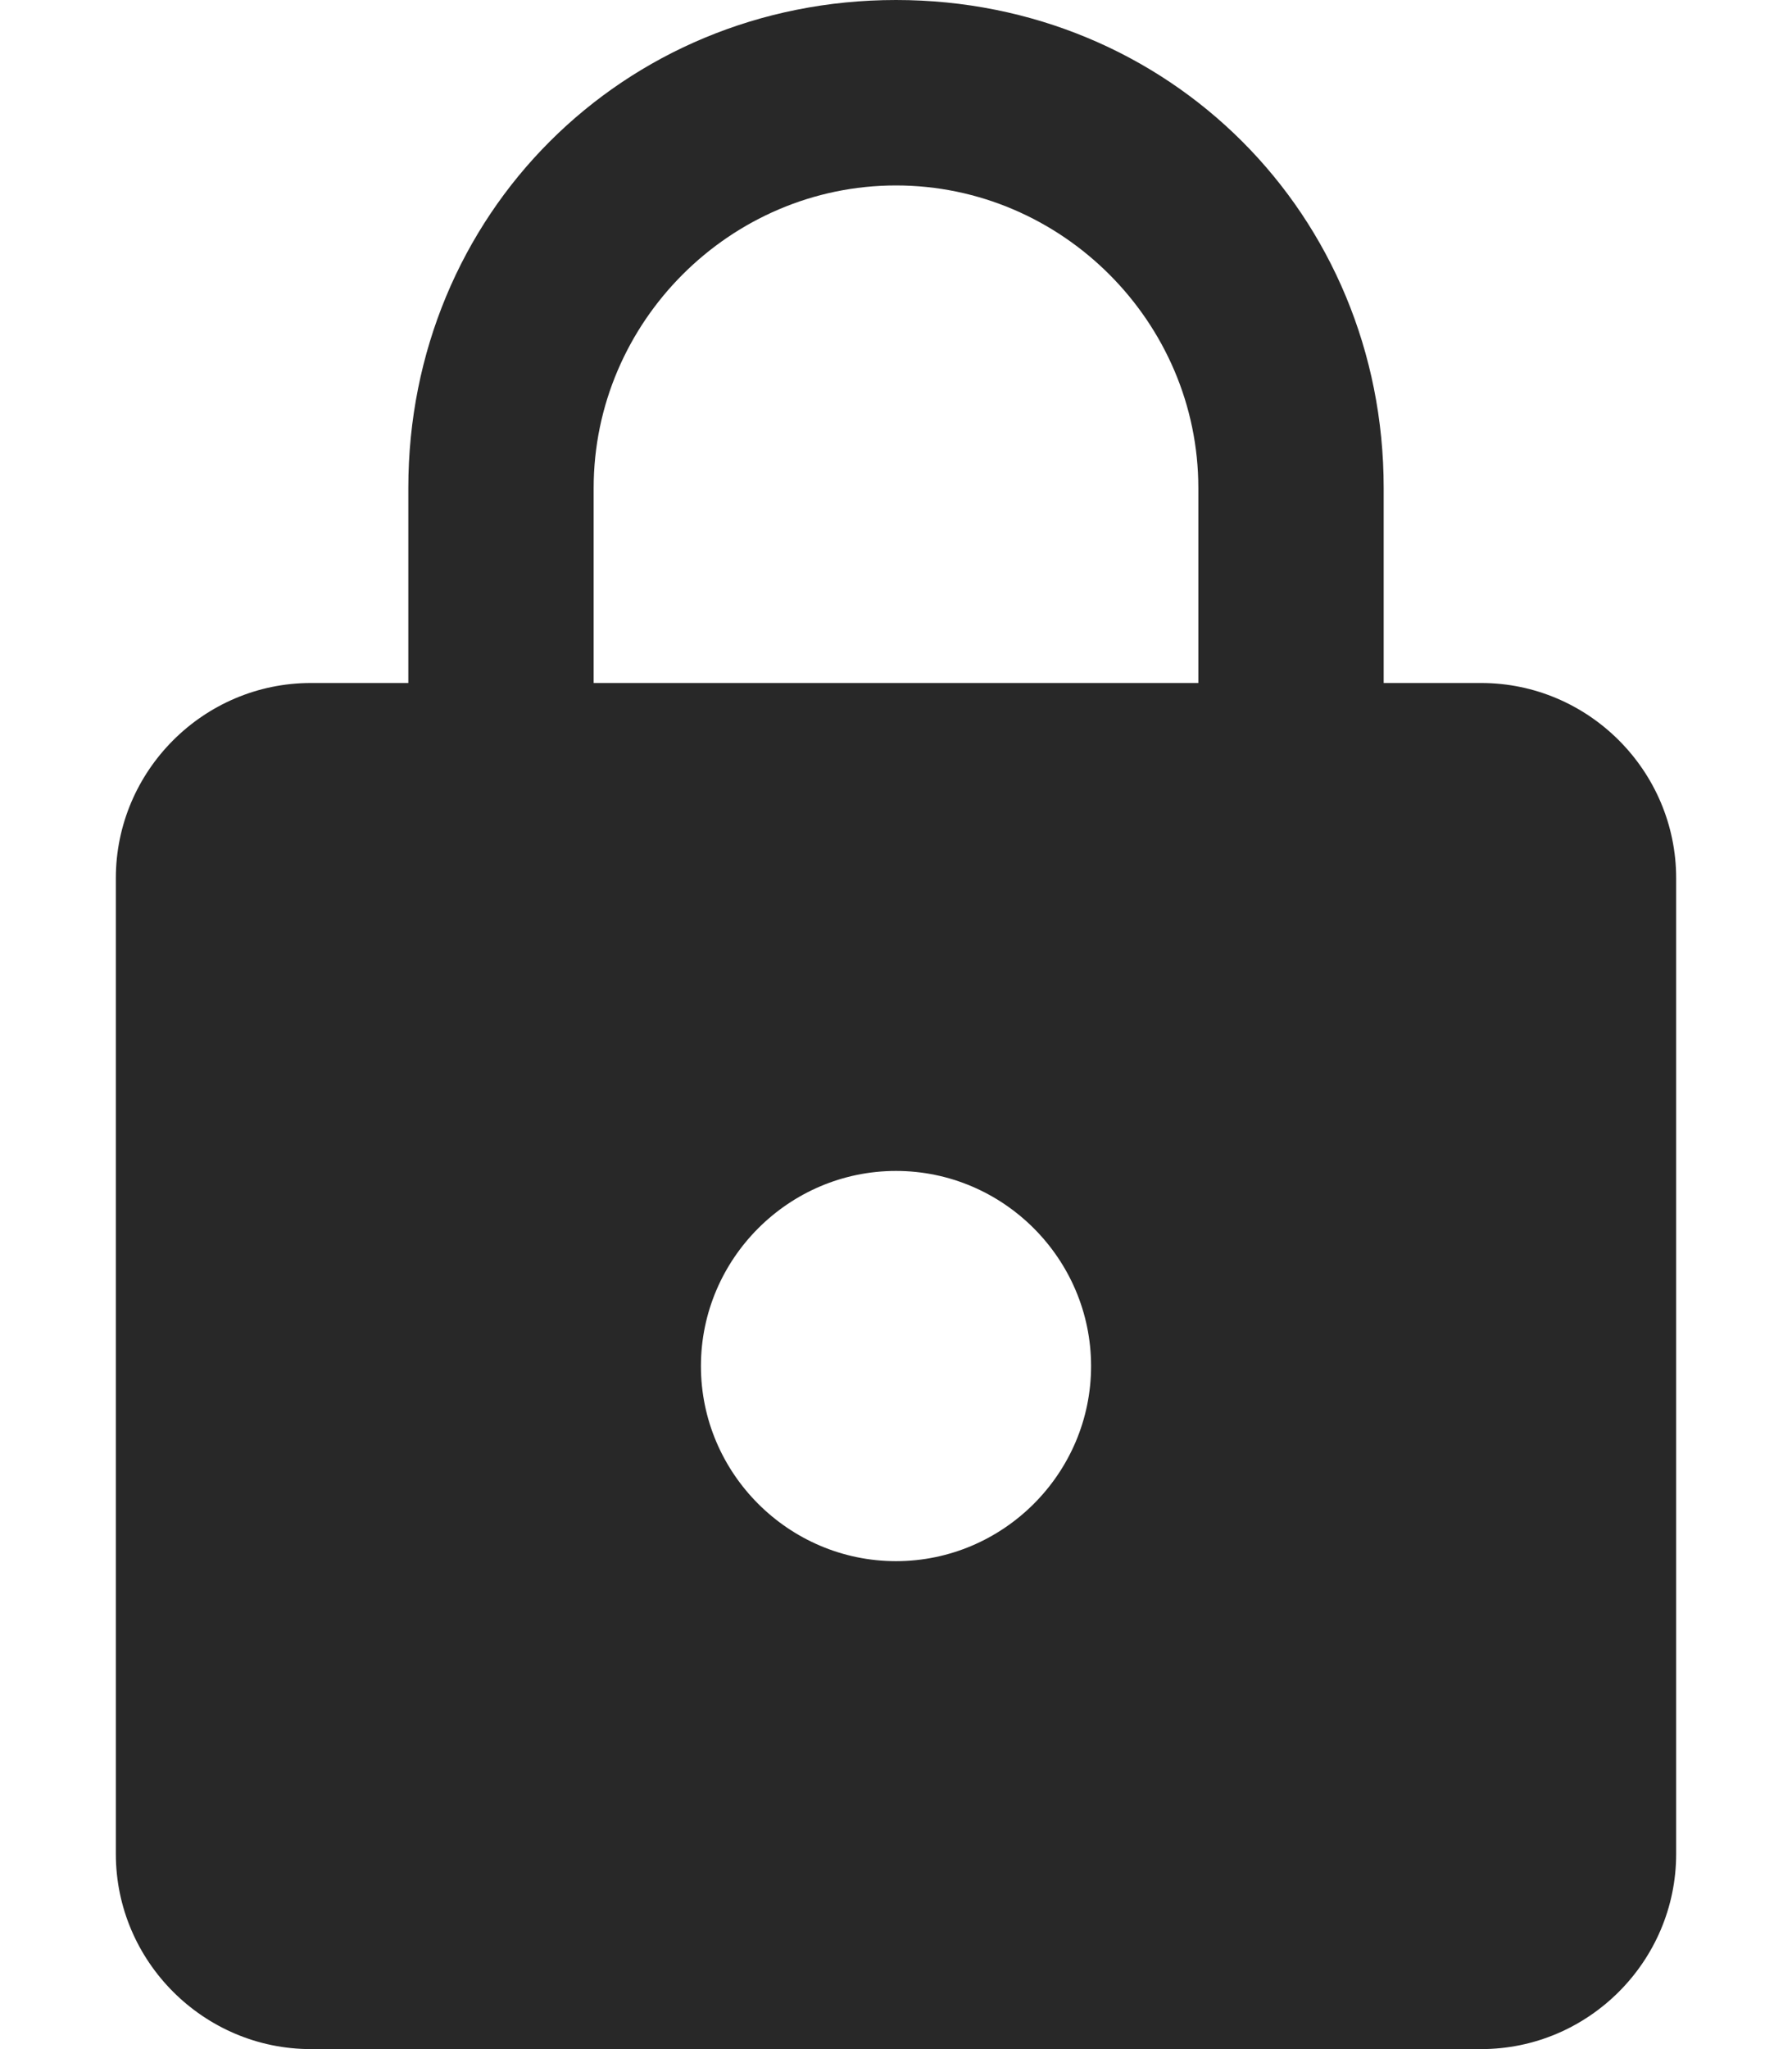 <?xml version="1.0" encoding="UTF-8"?>
<svg width="14px" height="16px" viewBox="0 0 14 16" version="1.1" xmlns="http://www.w3.org/2000/svg" xmlns:xlink="http://www.w3.org/1999/xlink">
    <!-- Generator: sketchtool 43.1 (39012) - http://www.bohemiancoding.com/sketch -->
    <title>icon/icon-font/lock-fill</title>
    <desc>Created with sketchtool.</desc>
    <defs></defs>
    <g id="Page-1" stroke="none" stroke-width="1" fill="none" fill-rule="evenodd">
        <g id="icons" transform="translate(-247, -496)" fill="#282828">
            <g id="Fill" transform="translate(182, 304)">
                <path d="M76.571,197.333 L75.81,197.333 L75.81,195.81 C75.81,193.676 74.133,192 72,192 C69.867,192 68.19,193.676 68.19,195.81 L68.19,197.333 L67.429,197.333 C66.59,197.333 65.905,198.019 65.905,198.857 L65.905,206.476 C65.905,207.314 66.59,208 67.429,208 L76.571,208 C77.41,208 78.095,207.314 78.095,206.476 L78.095,198.857 C78.095,198.019 77.41,197.333 76.571,197.333 L76.571,197.333 Z M72,204.19 C71.162,204.19 70.476,203.505 70.476,202.667 C70.476,201.829 71.162,201.143 72,201.143 C72.838,201.143 73.524,201.829 73.524,202.667 C73.524,203.505 72.838,204.19 72,204.19 L72,204.19 Z M74.362,197.333 L69.638,197.333 L69.638,195.81 C69.638,194.514 70.705,193.448 72,193.448 C73.295,193.448 74.362,194.514 74.362,195.81 L74.362,197.333 L74.362,197.333 Z" id="icon/icon-font/lock-fill"></path>
            </g>
        </g>
    </g>
</svg>